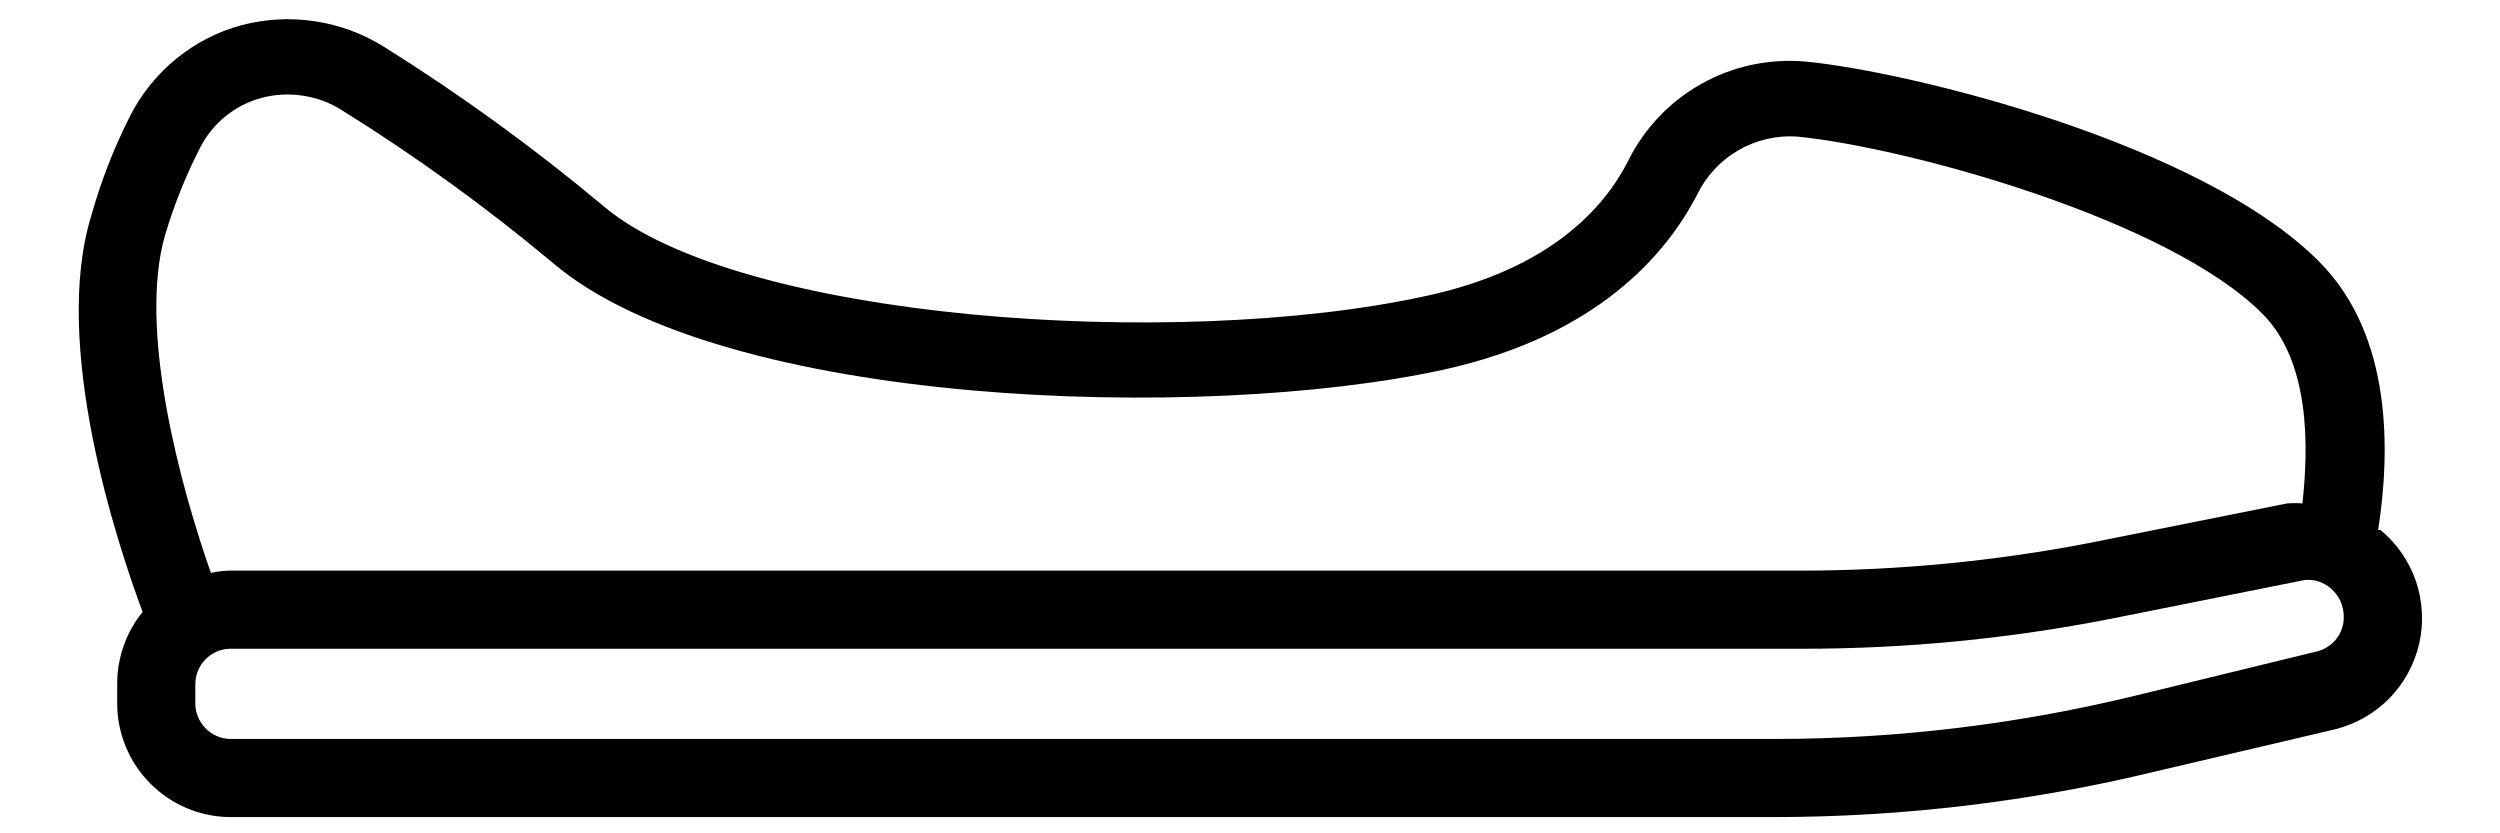<svg width="24" height="8" viewBox="0 0 24 8" fill="none" xmlns="http://www.w3.org/2000/svg">
<path d="M1.125 6.573V6.749C1.124 7.038 1.238 7.315 1.441 7.52C1.644 7.725 1.92 7.842 2.209 7.844H17.048C18.277 7.842 19.502 7.695 20.697 7.405L22.422 7C22.618 6.95 22.798 6.847 22.94 6.702C23.081 6.556 23.18 6.374 23.225 6.176C23.269 5.978 23.258 5.771 23.193 5.579C23.127 5.387 23.009 5.217 22.853 5.088H22.83C22.947 4.338 22.969 3.231 22.275 2.523C21.15 1.375 18.323 0.685 17.333 0.591C16.985 0.56 16.635 0.635 16.331 0.806C16.026 0.978 15.78 1.238 15.627 1.551C15.398 1.998 14.877 2.586 13.691 2.841C11.28 3.37 7.08 3.07 5.794 1.979C5.127 1.421 4.423 0.91 3.686 0.449C3.484 0.323 3.258 0.239 3.022 0.204C2.786 0.168 2.545 0.182 2.314 0.243C2.087 0.305 1.876 0.414 1.693 0.563C1.511 0.711 1.361 0.896 1.253 1.105C1.097 1.412 0.971 1.734 0.878 2.065C0.491 3.31 1.125 5.219 1.369 5.875C1.209 6.072 1.123 6.319 1.125 6.573ZM22.377 5.65C22.416 5.683 22.447 5.725 22.468 5.771C22.489 5.818 22.5 5.869 22.5 5.92C22.502 5.997 22.477 6.072 22.43 6.132C22.383 6.193 22.316 6.236 22.241 6.254L20.517 6.674C19.381 6.952 18.217 7.093 17.048 7.094H2.201C2.113 7.09 2.029 7.052 1.969 6.987C1.908 6.923 1.874 6.837 1.875 6.749V6.573C1.874 6.483 1.909 6.396 1.971 6.331C2.034 6.267 2.119 6.229 2.209 6.228H17.306C18.295 6.228 19.28 6.133 20.25 5.943L22.125 5.568C22.171 5.563 22.216 5.568 22.259 5.582C22.303 5.597 22.343 5.62 22.377 5.65ZM1.586 2.253C1.672 1.965 1.783 1.687 1.92 1.42C1.979 1.303 2.062 1.2 2.164 1.117C2.265 1.035 2.383 0.974 2.509 0.94C2.64 0.905 2.776 0.898 2.91 0.919C3.043 0.939 3.171 0.987 3.285 1.06C3.994 1.501 4.67 1.991 5.31 2.526C6.938 3.91 11.531 4.056 13.853 3.55C15.319 3.228 15.99 2.455 16.294 1.866C16.38 1.689 16.517 1.542 16.687 1.443C16.858 1.344 17.054 1.298 17.25 1.311C18.3 1.413 20.831 2.106 21.728 3.021C22.178 3.483 22.163 4.293 22.103 4.833C22.054 4.829 22.005 4.829 21.956 4.833L20.081 5.208C19.16 5.387 18.223 5.478 17.284 5.478H2.201C2.142 5.479 2.083 5.487 2.025 5.5C1.736 4.683 1.32 3.16 1.586 2.253Z" fill="black"/>
</svg>
